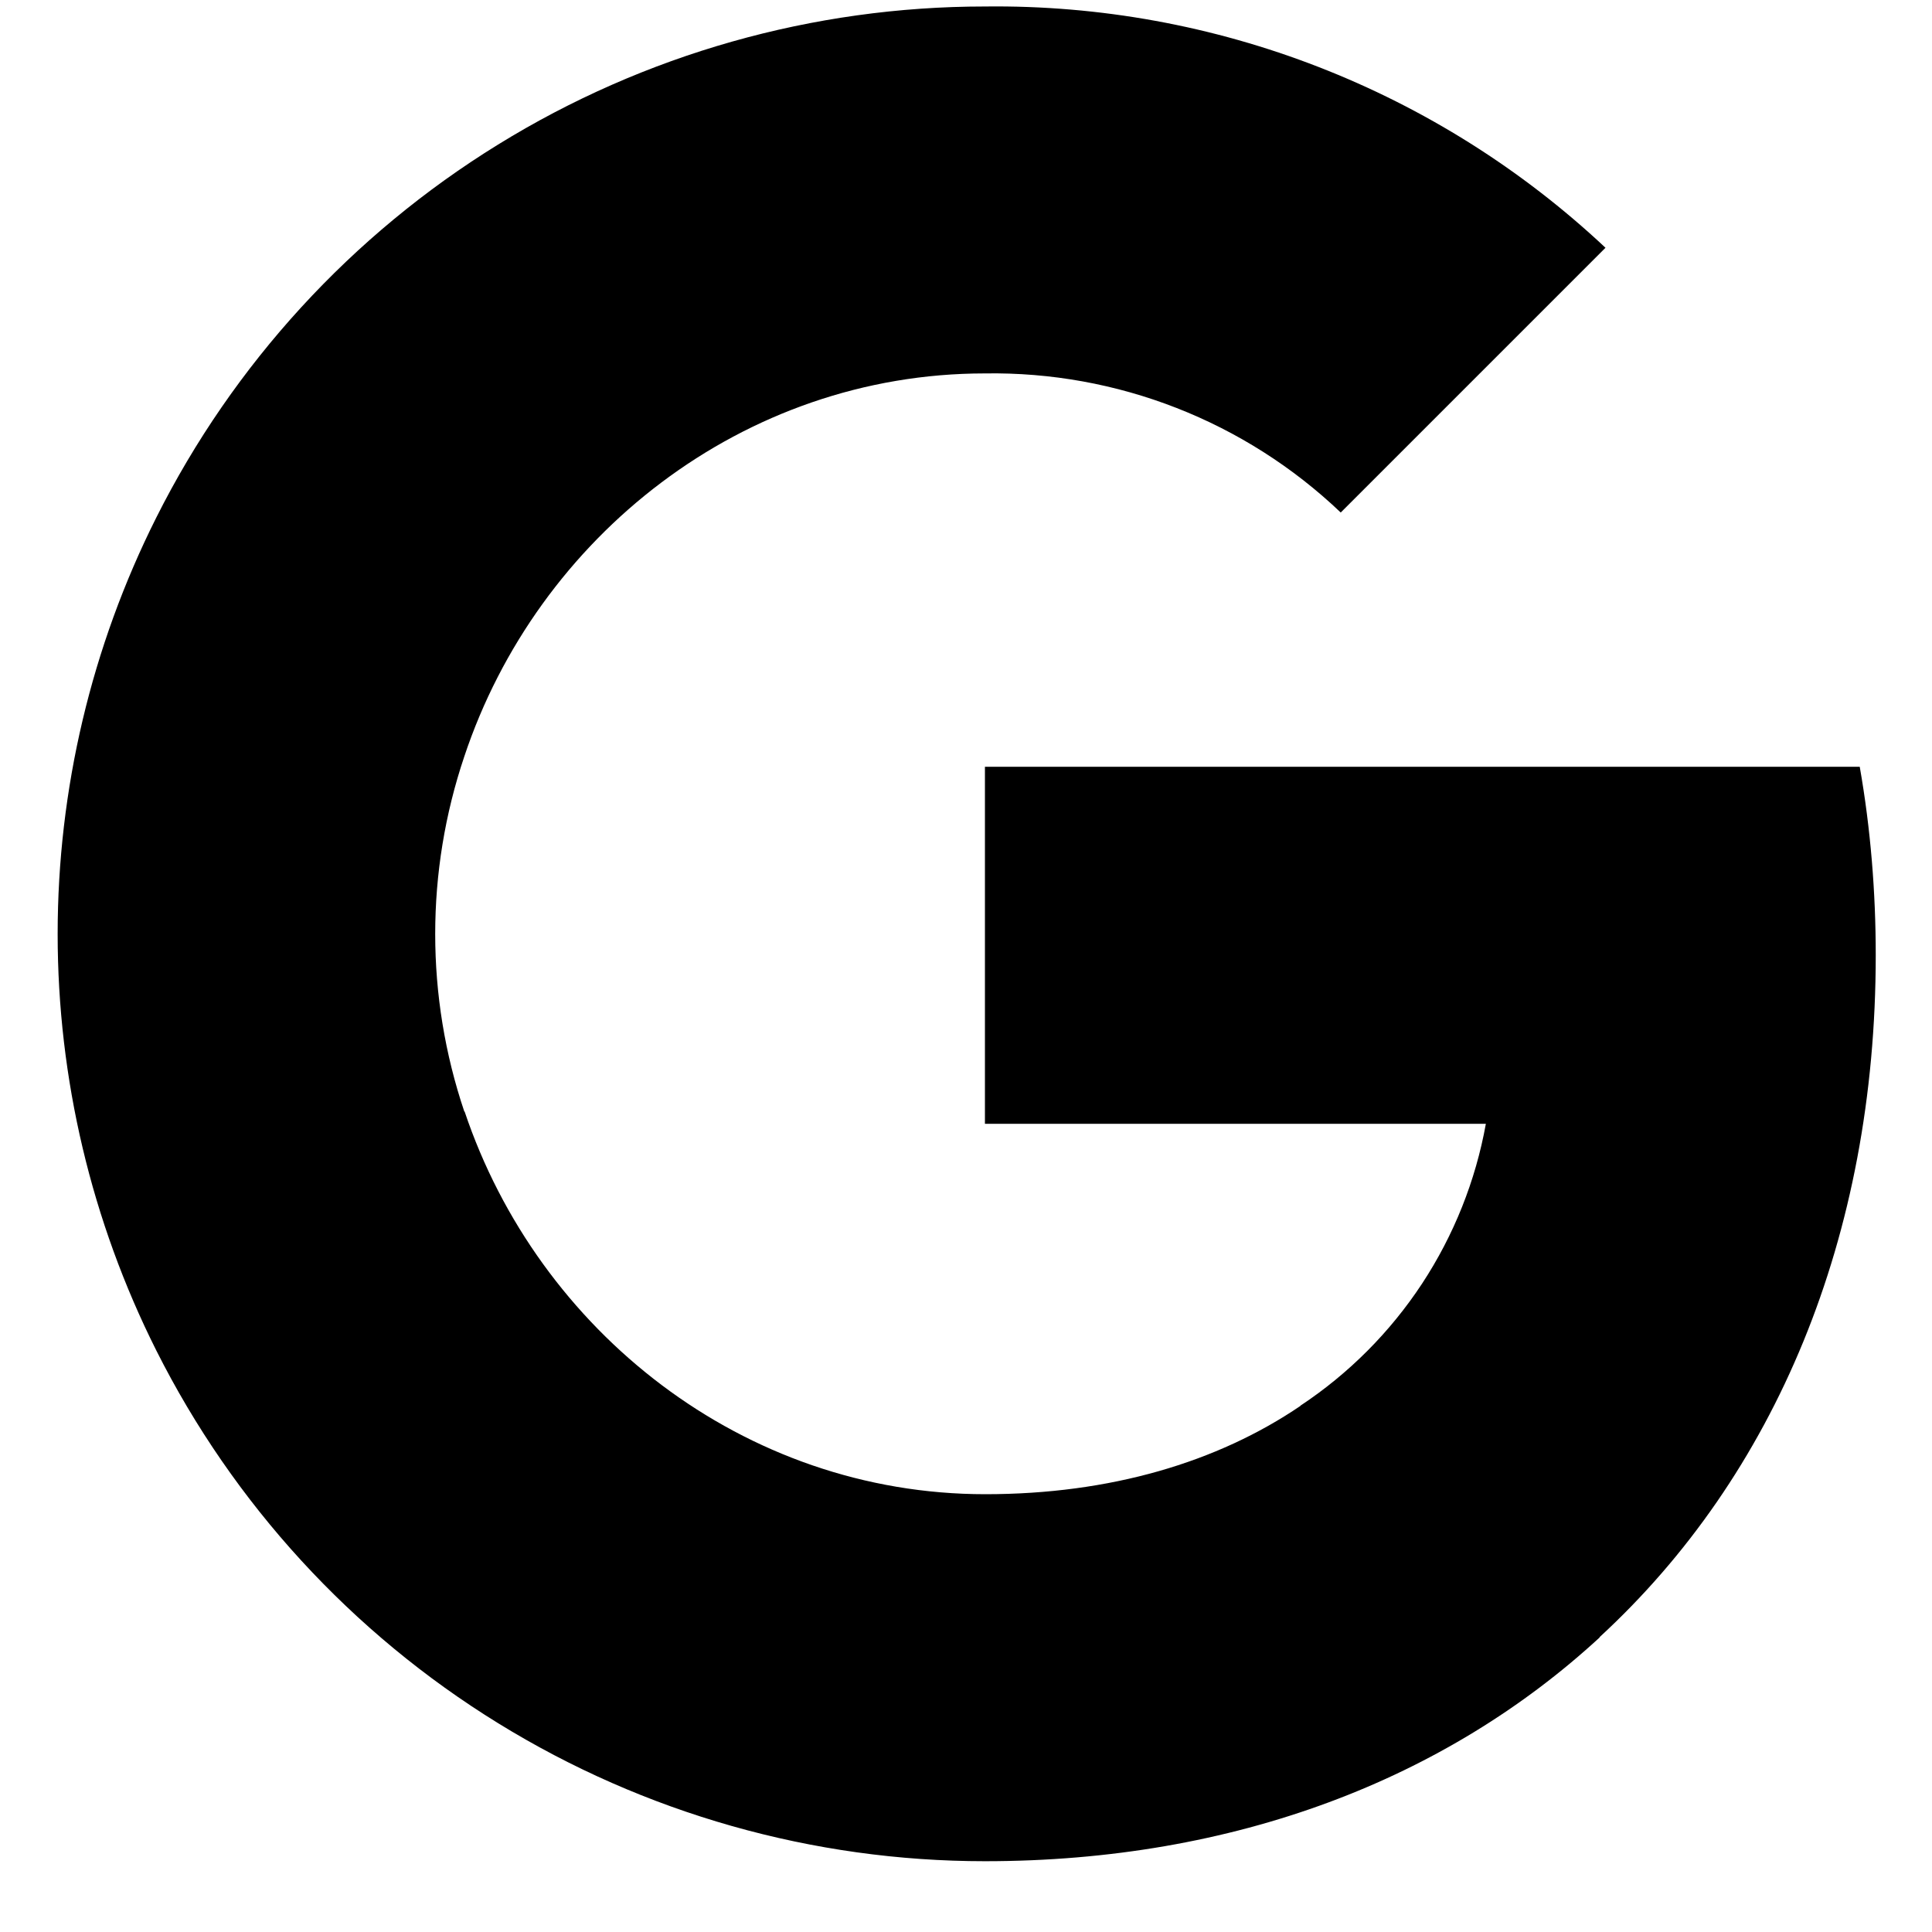 <svg width="25" height="25" viewBox="0 0 25 25" fill="none" xmlns="http://www.w3.org/2000/svg">
<g clip-path="url(#clip0_81_4334)">
<path fill-rule="evenodd" clip-rule="evenodd" d="M17.349 6.632C16.11 5.451 14.457 4.805 12.745 4.832C9.615 4.832 6.955 6.945 6.008 9.789C5.506 11.279 5.506 12.893 6.008 14.383H6.012C6.965 17.223 9.619 19.335 12.75 19.335C14.366 19.335 15.753 18.922 16.828 18.192V18.189C17.453 17.775 17.988 17.238 18.401 16.611C18.813 15.984 19.094 15.28 19.227 14.542H12.745V9.922H24.065C24.206 10.724 24.272 11.544 24.272 12.36C24.272 16.01 22.968 19.095 20.698 21.185L20.701 21.187C18.711 23.021 15.982 24.084 12.745 24.084C10.521 24.084 8.34 23.466 6.447 22.299C4.553 21.132 3.021 19.461 2.022 17.474C1.183 15.802 0.746 13.957 0.746 12.086C0.746 10.215 1.183 8.37 2.022 6.698C3.02 4.71 4.552 3.038 6.446 1.87C8.339 0.702 10.52 0.084 12.745 0.084C15.725 0.048 18.602 1.167 20.775 3.206L17.349 6.632Z" fill="black"/>
</g>
<defs>
<clipPath id="clip0_81_4334">
<rect width="24" height="24" fill="white" transform="translate(0.505 0.084)"/>
</clipPath>
</defs>
</svg>
